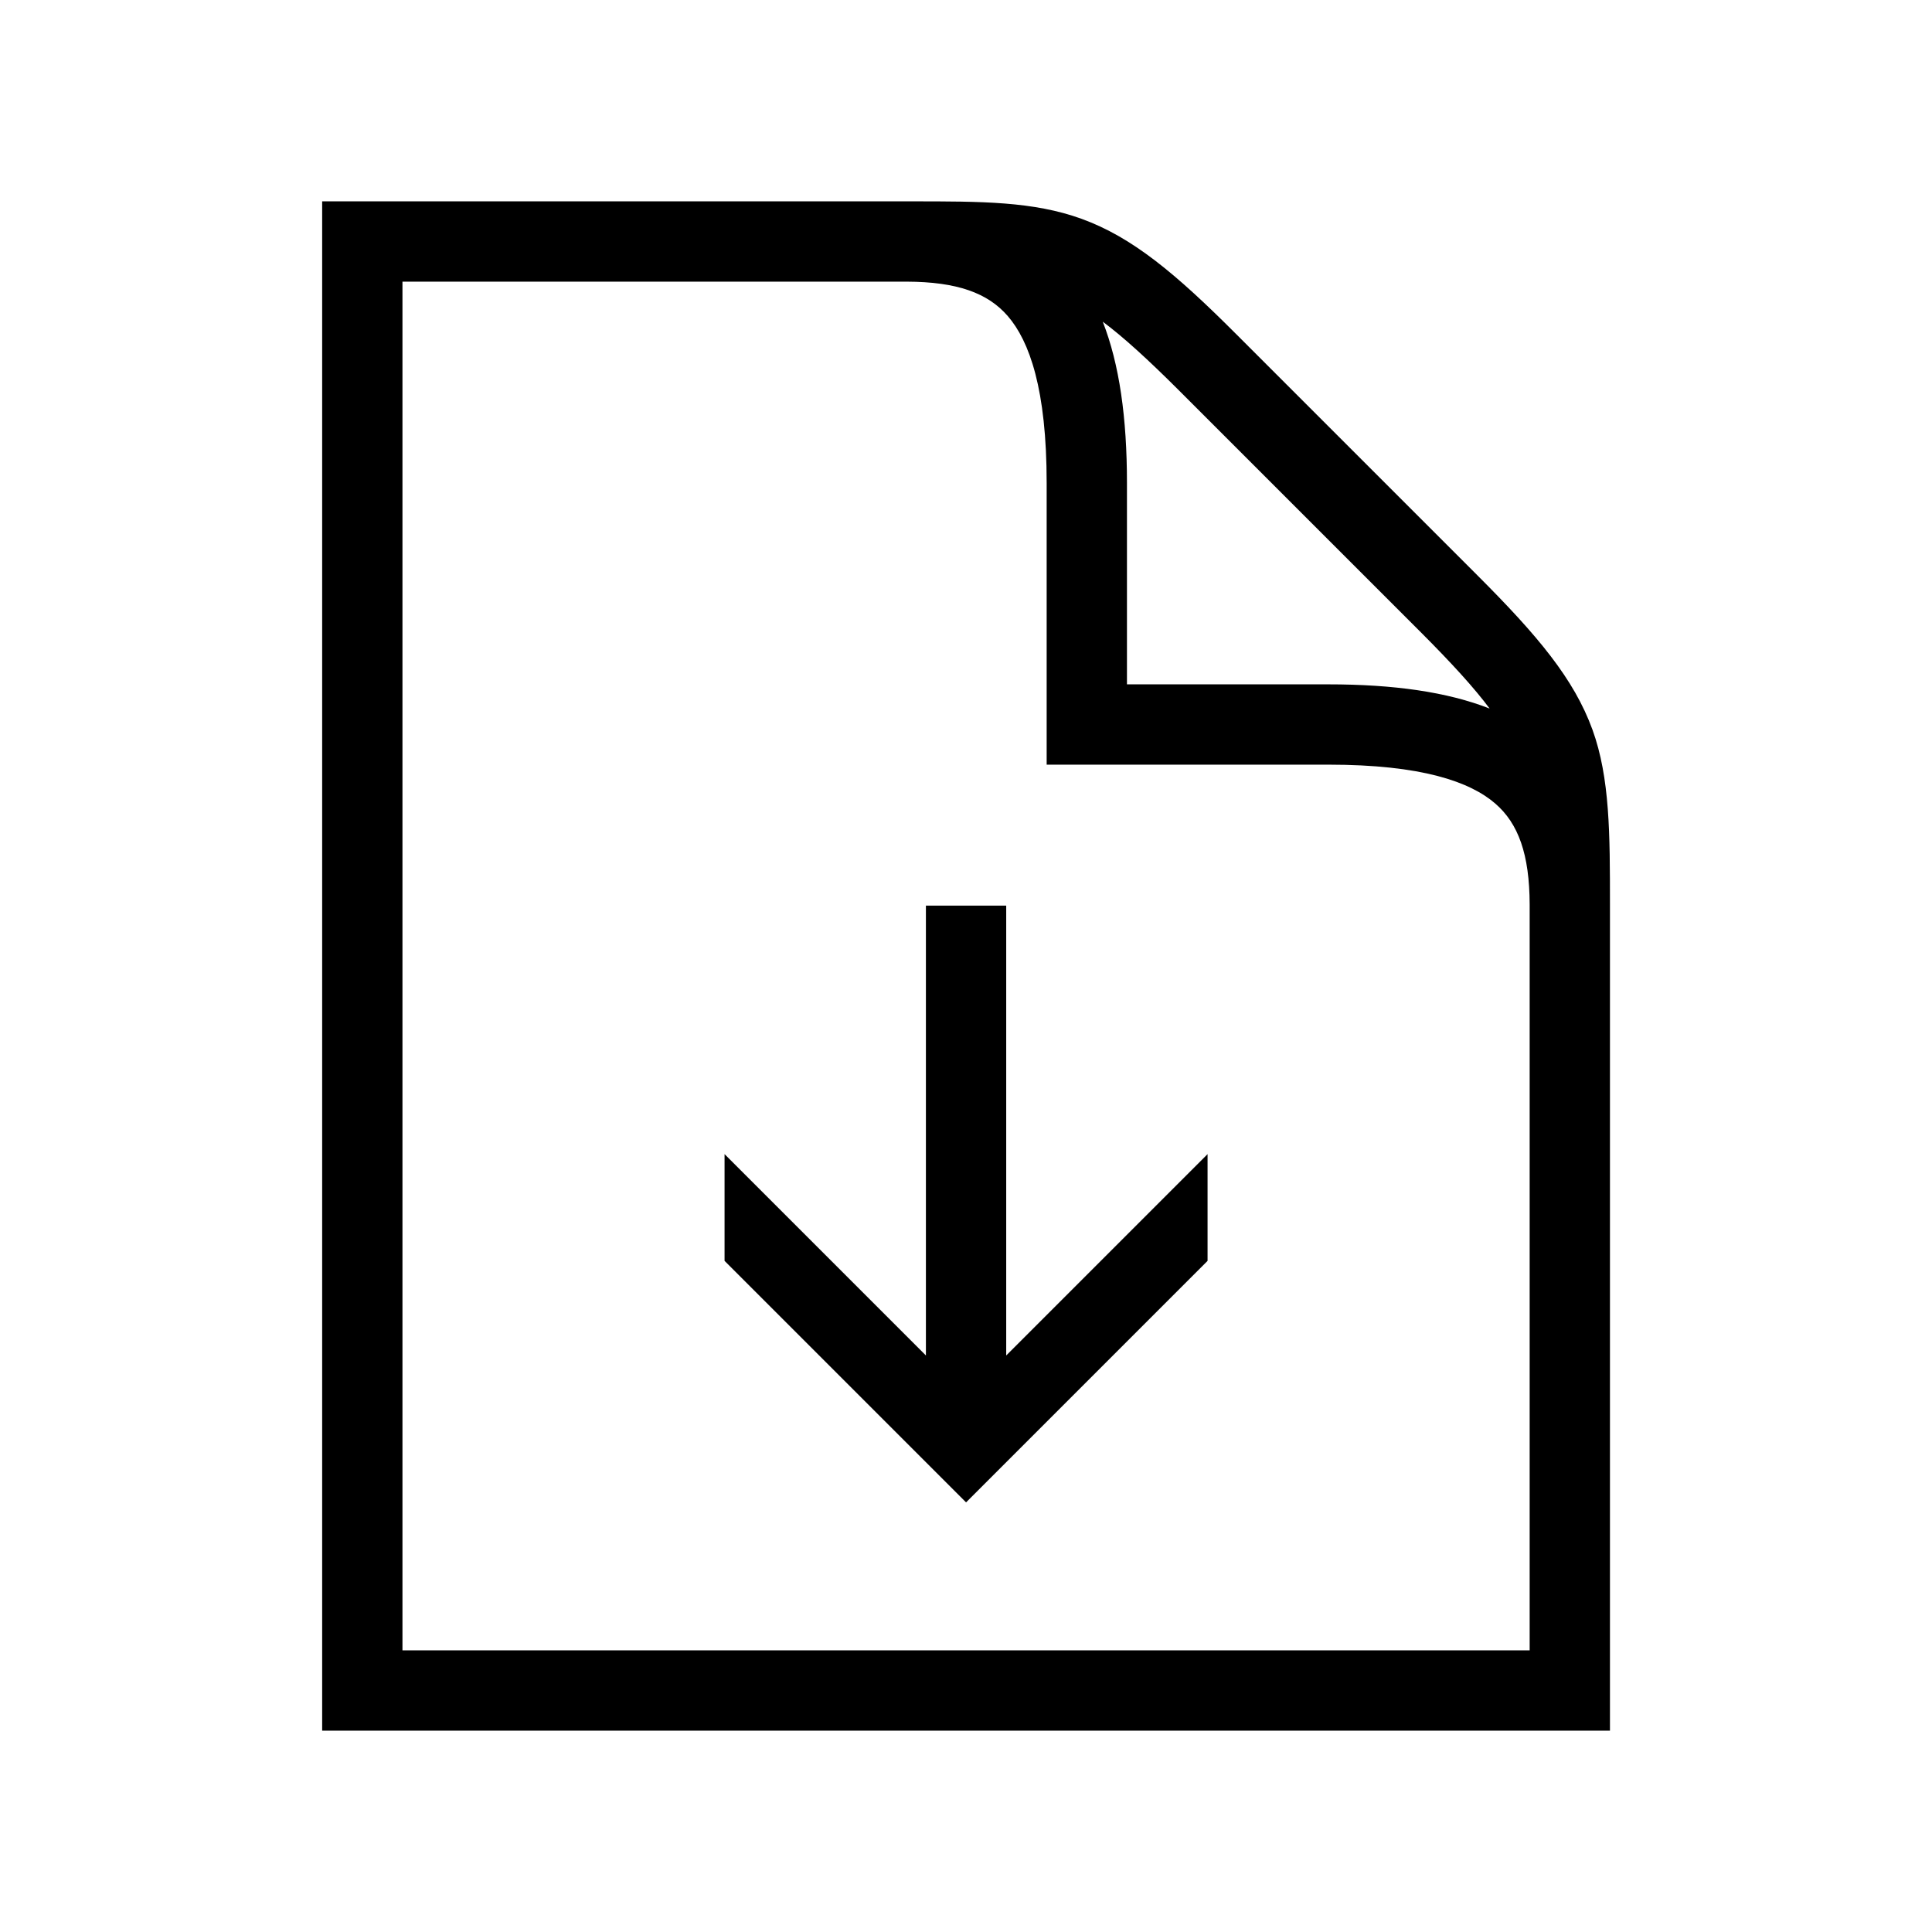 <svg width="48" height="48" viewBox="0 0 32 32" xmlns="http://www.w3.org/2000/svg"><path d="M26.666 14.978C26.666 13.819 26.666 12.884 26.376 12.085C26.071 11.247 25.474 10.532 24.471 9.53L20.471 5.53C19.469 4.527 18.754 3.93 17.916 3.625C17.117 3.335 16.259 3.335 15.101 3.335L5.336 3.335V28.665H26.666L26.666 14.978ZM15.019 4.665C15.85 4.668 16.359 4.85 16.692 5.235C17.052 5.651 17.336 6.451 17.336 8V12.665H22.001C23.55 12.665 24.35 12.949 24.766 13.309C25.15 13.641 25.333 14.15 25.336 14.979V27.335H6.666V4.665H15.019ZM18.265 5.328C18.603 5.58 19.002 5.942 19.531 6.47L23.531 10.47C24.059 10.999 24.421 11.398 24.673 11.736C23.969 11.46 23.081 11.335 22.001 11.335H18.666V8C18.666 6.92 18.541 6.032 18.265 5.328Z" fill="#000000" class="bmwfcol"/><path d="M15.336 22.451L12.001 19.116V20.884L16.001 24.884L20.001 20.884V19.116L16.666 22.451V15H15.336V22.451Z" fill="#000000" class="bmwfcol"/><title>document-download_lt_48</title></svg>
